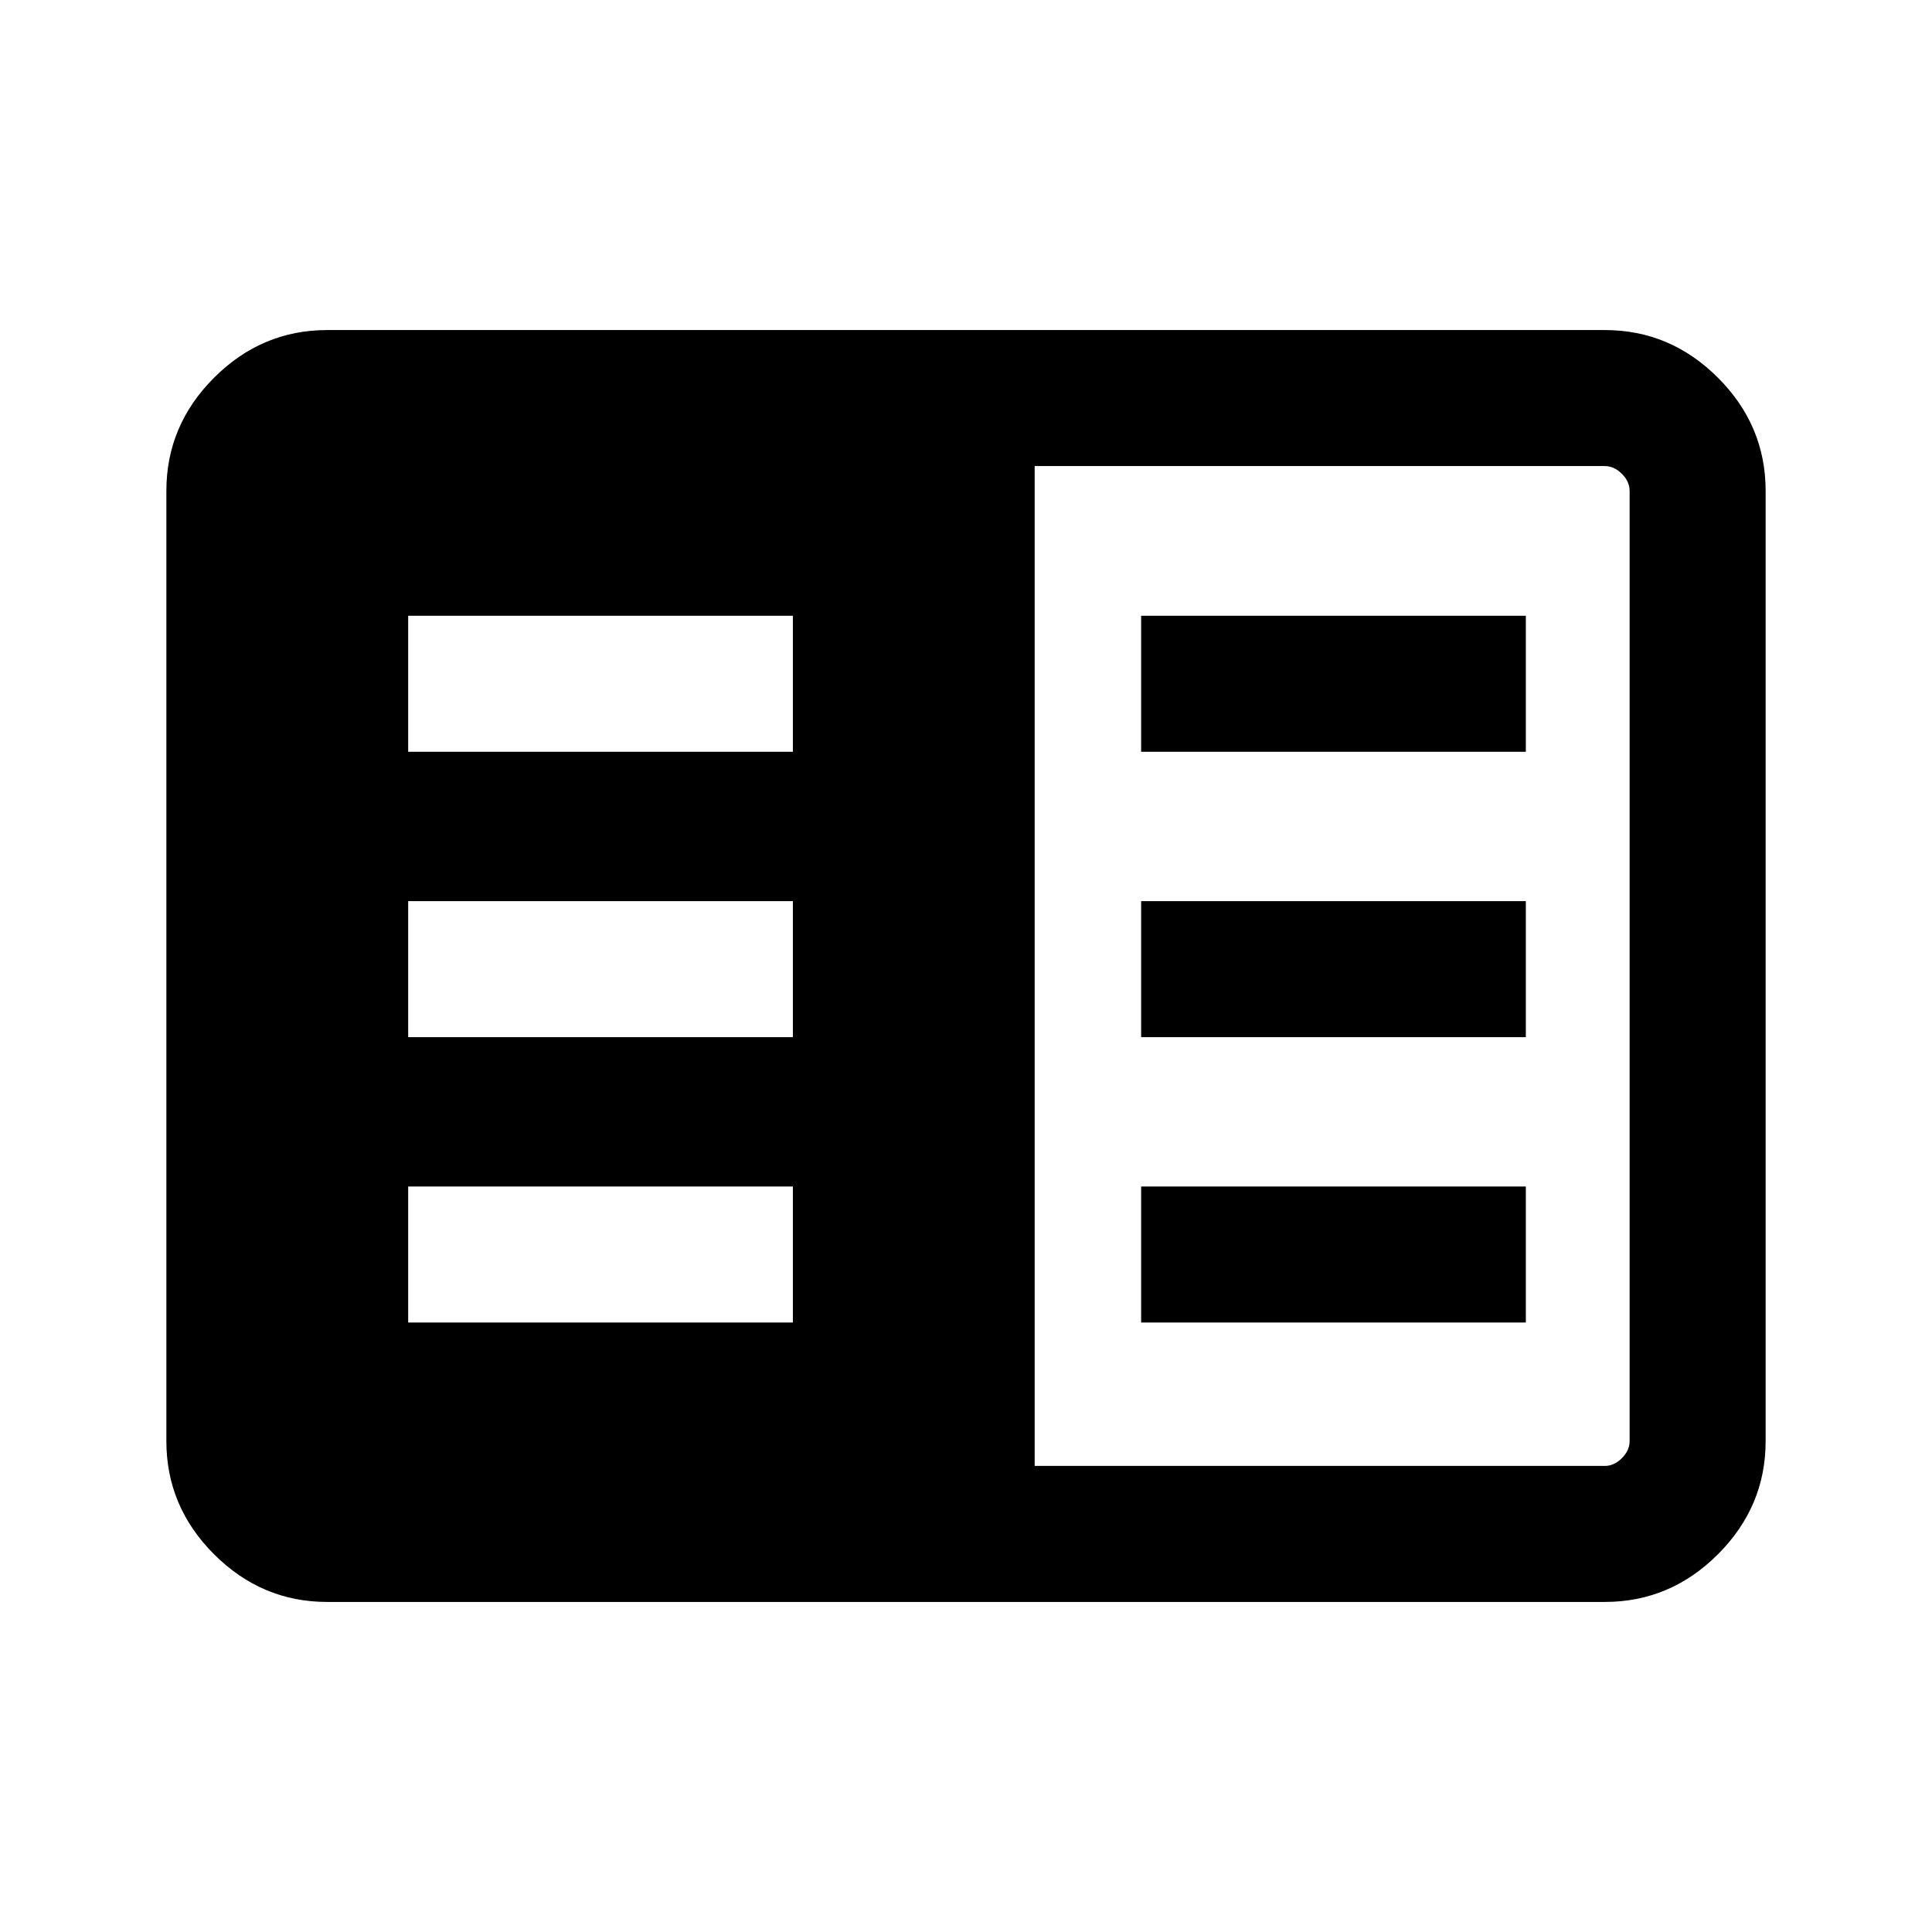 <svg xmlns="http://www.w3.org/2000/svg" height="40" viewBox="0 -960 960 960" width="40"><path d="M162.565-164.002q-32.513 0-56.205-23.691-23.692-23.692-23.692-56.205v-472.204q0-32.513 23.692-56.205 23.692-23.691 56.205-23.691h634.87q32.513 0 56.205 23.691 23.692 23.692 23.692 56.205v472.204q0 32.513-23.692 56.205-23.692 23.691-56.205 23.691h-634.87Zm351.562-67.588h283.308q4.616 0 8.462-3.846 3.847-3.847 3.847-8.462v-472.204q0-4.615-3.847-8.462-3.846-3.846-8.462-3.846H514.127v496.82Zm-311.306-71.257h191.154v-67.588H202.821v67.588Zm0-141.795h191.154v-67.588H202.821v67.588Zm0-141.795h191.154v-67.588H202.821v67.588Zm364.204 283.59h191.154v-67.588H567.025v67.588Zm0-141.795h191.154v-67.588H567.025v67.588Zm0-141.795h191.154v-67.588H567.025v67.588Z"/></svg>